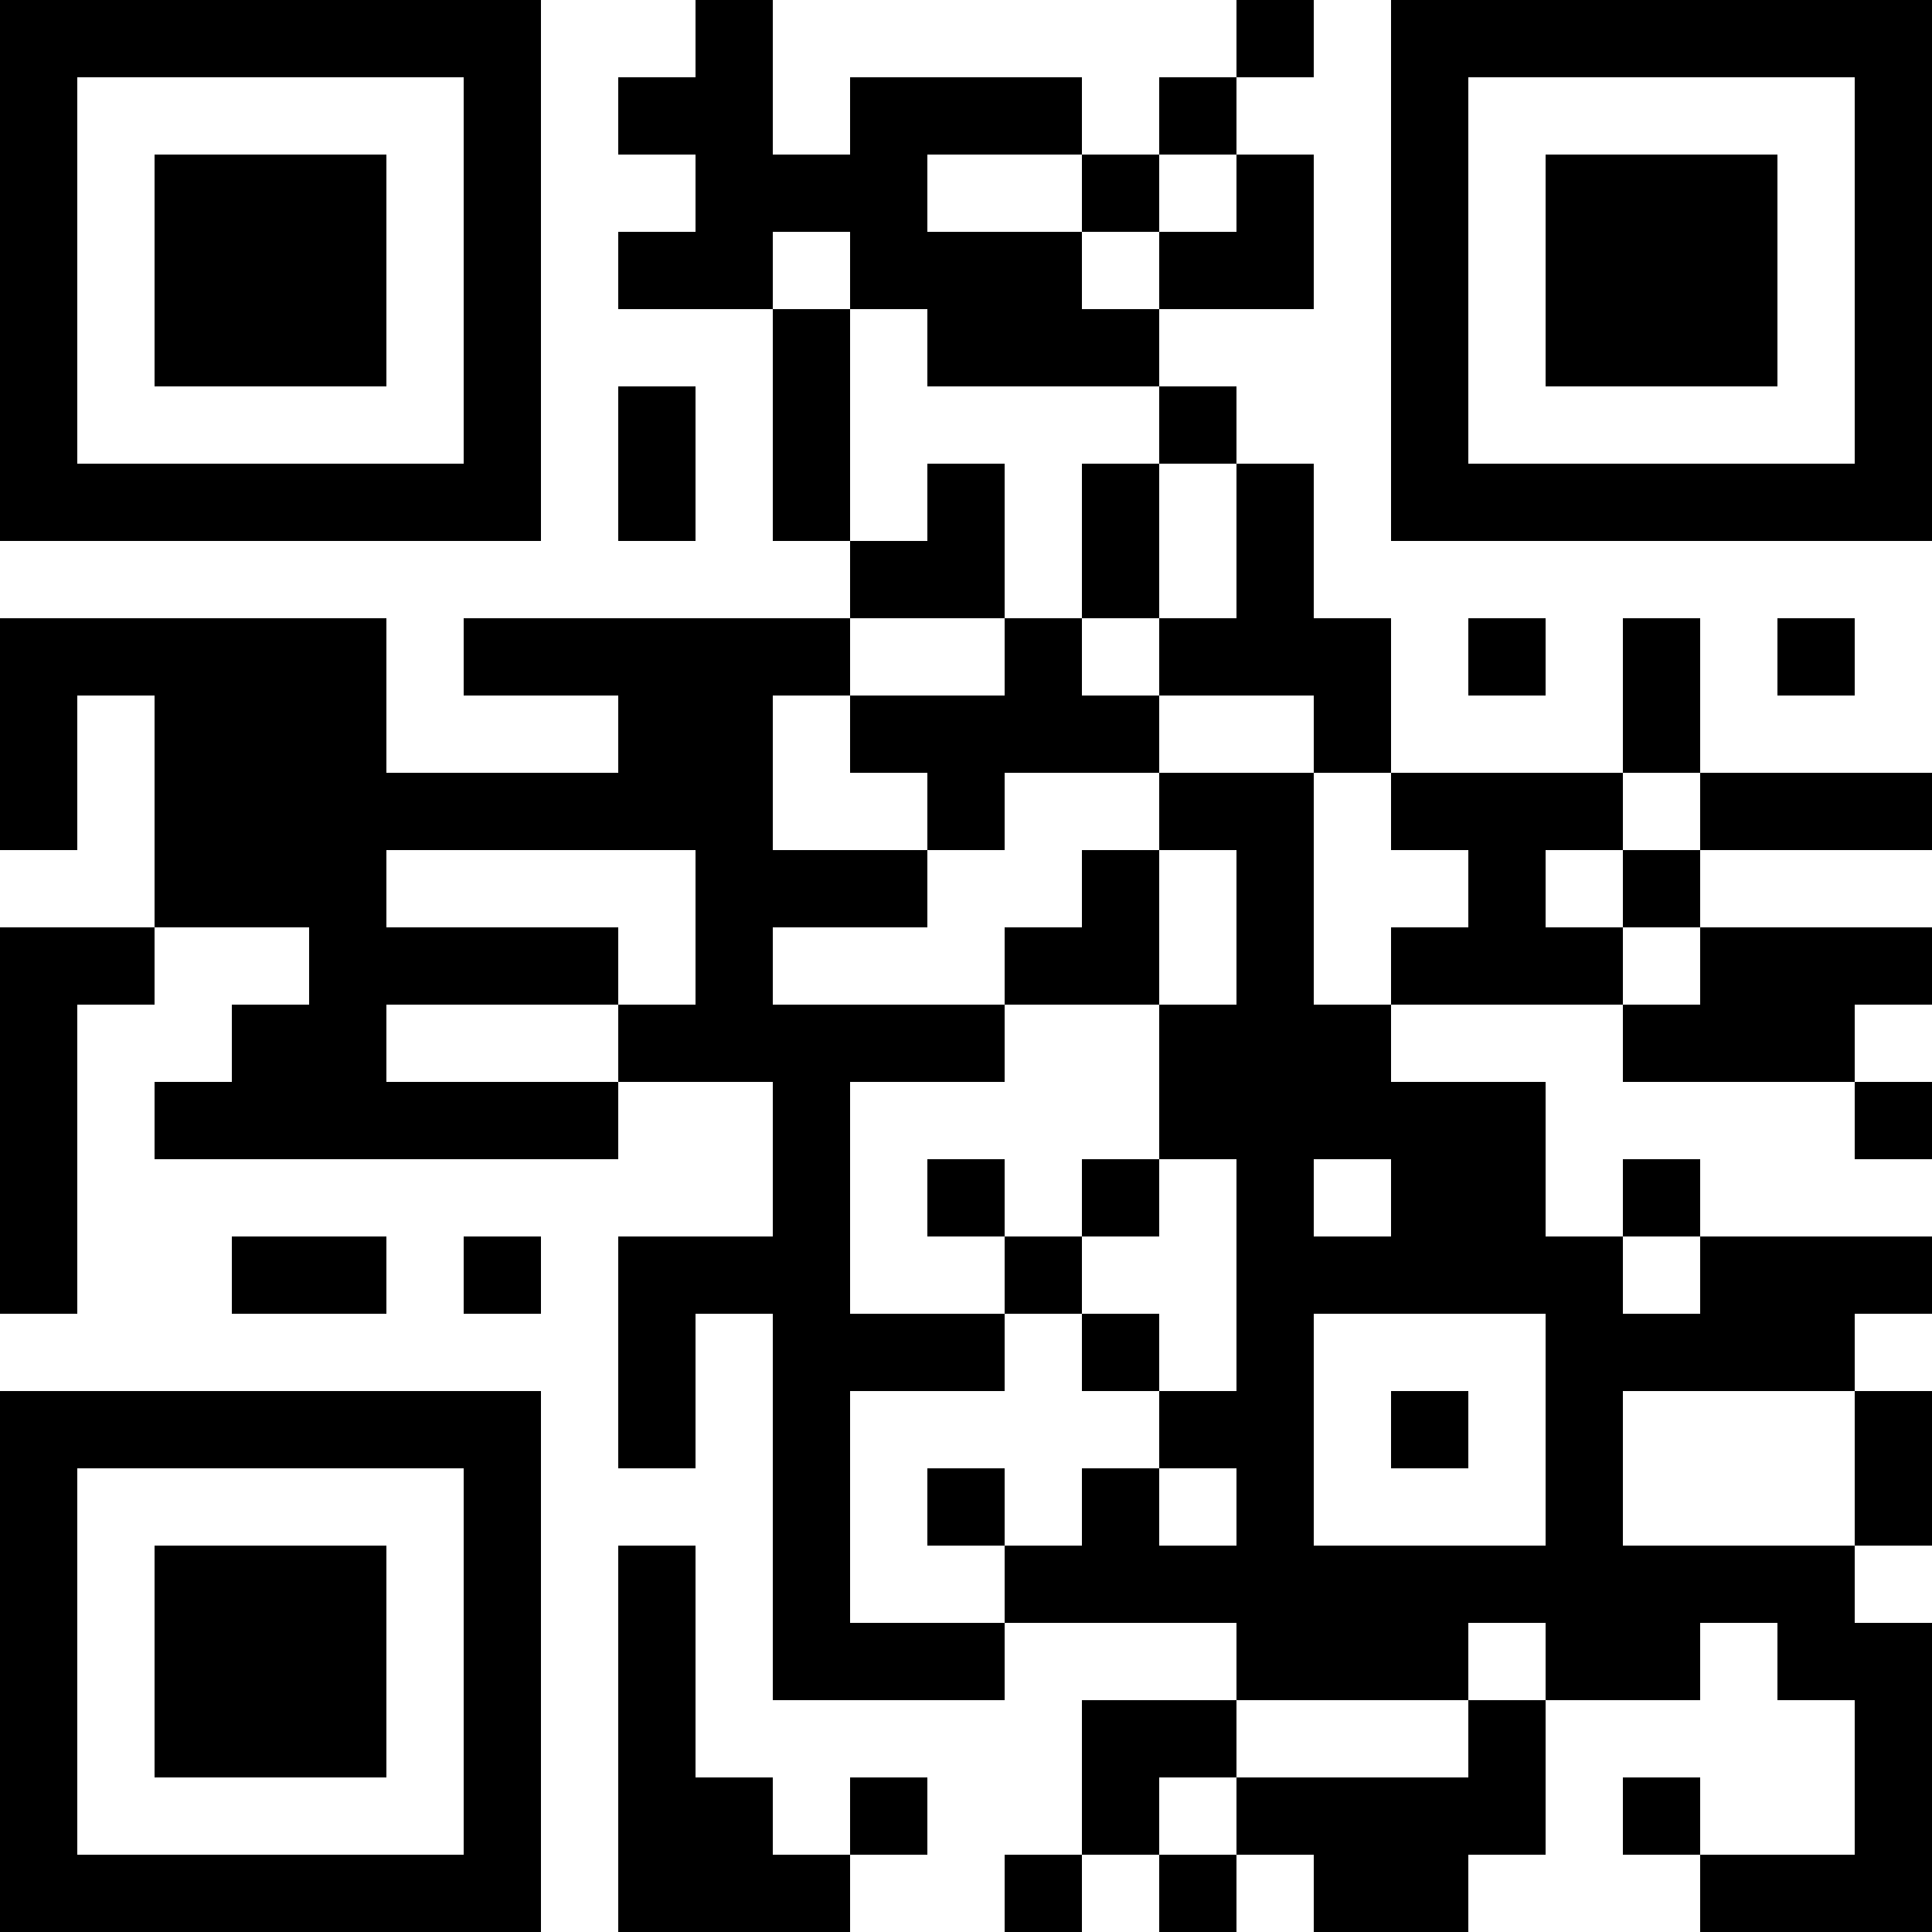 <?xml version="1.0" encoding="UTF-8"?>
<svg xmlns="http://www.w3.org/2000/svg" version="1.1" width="200" height="200" viewBox="0 0 200 200"><rect x="0" y="0" width="200" height="200" fill="#ffffff"/><g transform="scale(8)"><g transform="translate(0,0)"><path fill-rule="evenodd" d="M9 0L9 1L8 1L8 2L9 2L9 3L8 3L8 4L10 4L10 7L11 7L11 8L6 8L6 9L8 9L8 10L5 10L5 8L0 8L0 11L1 11L1 9L2 9L2 12L0 12L0 17L1 17L1 13L2 13L2 12L4 12L4 13L3 13L3 14L2 14L2 15L8 15L8 14L10 14L10 16L8 16L8 19L9 19L9 17L10 17L10 22L13 22L13 21L16 21L16 22L14 22L14 24L13 24L13 25L14 25L14 24L15 24L15 25L16 25L16 24L17 24L17 25L19 25L19 24L20 24L20 22L22 22L22 21L23 21L23 22L24 22L24 24L22 24L22 23L21 23L21 24L22 24L22 25L25 25L25 21L24 21L24 20L25 20L25 18L24 18L24 17L25 17L25 16L22 16L22 15L21 15L21 16L20 16L20 14L18 14L18 13L21 13L21 14L24 14L24 15L25 15L25 14L24 14L24 13L25 13L25 12L22 12L22 11L25 11L25 10L22 10L22 8L21 8L21 10L18 10L18 8L17 8L17 6L16 6L16 5L15 5L15 4L17 4L17 2L16 2L16 1L17 1L17 0L16 0L16 1L15 1L15 2L14 2L14 1L11 1L11 2L10 2L10 0ZM12 2L12 3L14 3L14 4L15 4L15 3L16 3L16 2L15 2L15 3L14 3L14 2ZM10 3L10 4L11 4L11 7L12 7L12 6L13 6L13 8L11 8L11 9L10 9L10 11L12 11L12 12L10 12L10 13L13 13L13 14L11 14L11 17L13 17L13 18L11 18L11 21L13 21L13 20L14 20L14 19L15 19L15 20L16 20L16 19L15 19L15 18L16 18L16 15L15 15L15 13L16 13L16 11L15 11L15 10L17 10L17 13L18 13L18 12L19 12L19 11L18 11L18 10L17 10L17 9L15 9L15 8L16 8L16 6L15 6L15 5L12 5L12 4L11 4L11 3ZM8 5L8 7L9 7L9 5ZM14 6L14 8L13 8L13 9L11 9L11 10L12 10L12 11L13 11L13 10L15 10L15 9L14 9L14 8L15 8L15 6ZM19 8L19 9L20 9L20 8ZM23 8L23 9L24 9L24 8ZM21 10L21 11L20 11L20 12L21 12L21 13L22 13L22 12L21 12L21 11L22 11L22 10ZM5 11L5 12L8 12L8 13L5 13L5 14L8 14L8 13L9 13L9 11ZM14 11L14 12L13 12L13 13L15 13L15 11ZM12 15L12 16L13 16L13 17L14 17L14 18L15 18L15 17L14 17L14 16L15 16L15 15L14 15L14 16L13 16L13 15ZM17 15L17 16L18 16L18 15ZM3 16L3 17L5 17L5 16ZM6 16L6 17L7 17L7 16ZM21 16L21 17L22 17L22 16ZM17 17L17 20L20 20L20 17ZM18 18L18 19L19 19L19 18ZM21 18L21 20L24 20L24 18ZM12 19L12 20L13 20L13 19ZM8 20L8 25L11 25L11 24L12 24L12 23L11 23L11 24L10 24L10 23L9 23L9 20ZM19 21L19 22L16 22L16 23L15 23L15 24L16 24L16 23L19 23L19 22L20 22L20 21ZM0 0L0 7L7 7L7 0ZM1 1L1 6L6 6L6 1ZM2 2L2 5L5 5L5 2ZM18 0L18 7L25 7L25 0ZM19 1L19 6L24 6L24 1ZM20 2L20 5L23 5L23 2ZM0 18L0 25L7 25L7 18ZM1 19L1 24L6 24L6 19ZM2 20L2 23L5 23L5 20Z" fill="#000000"/></g></g></svg>

